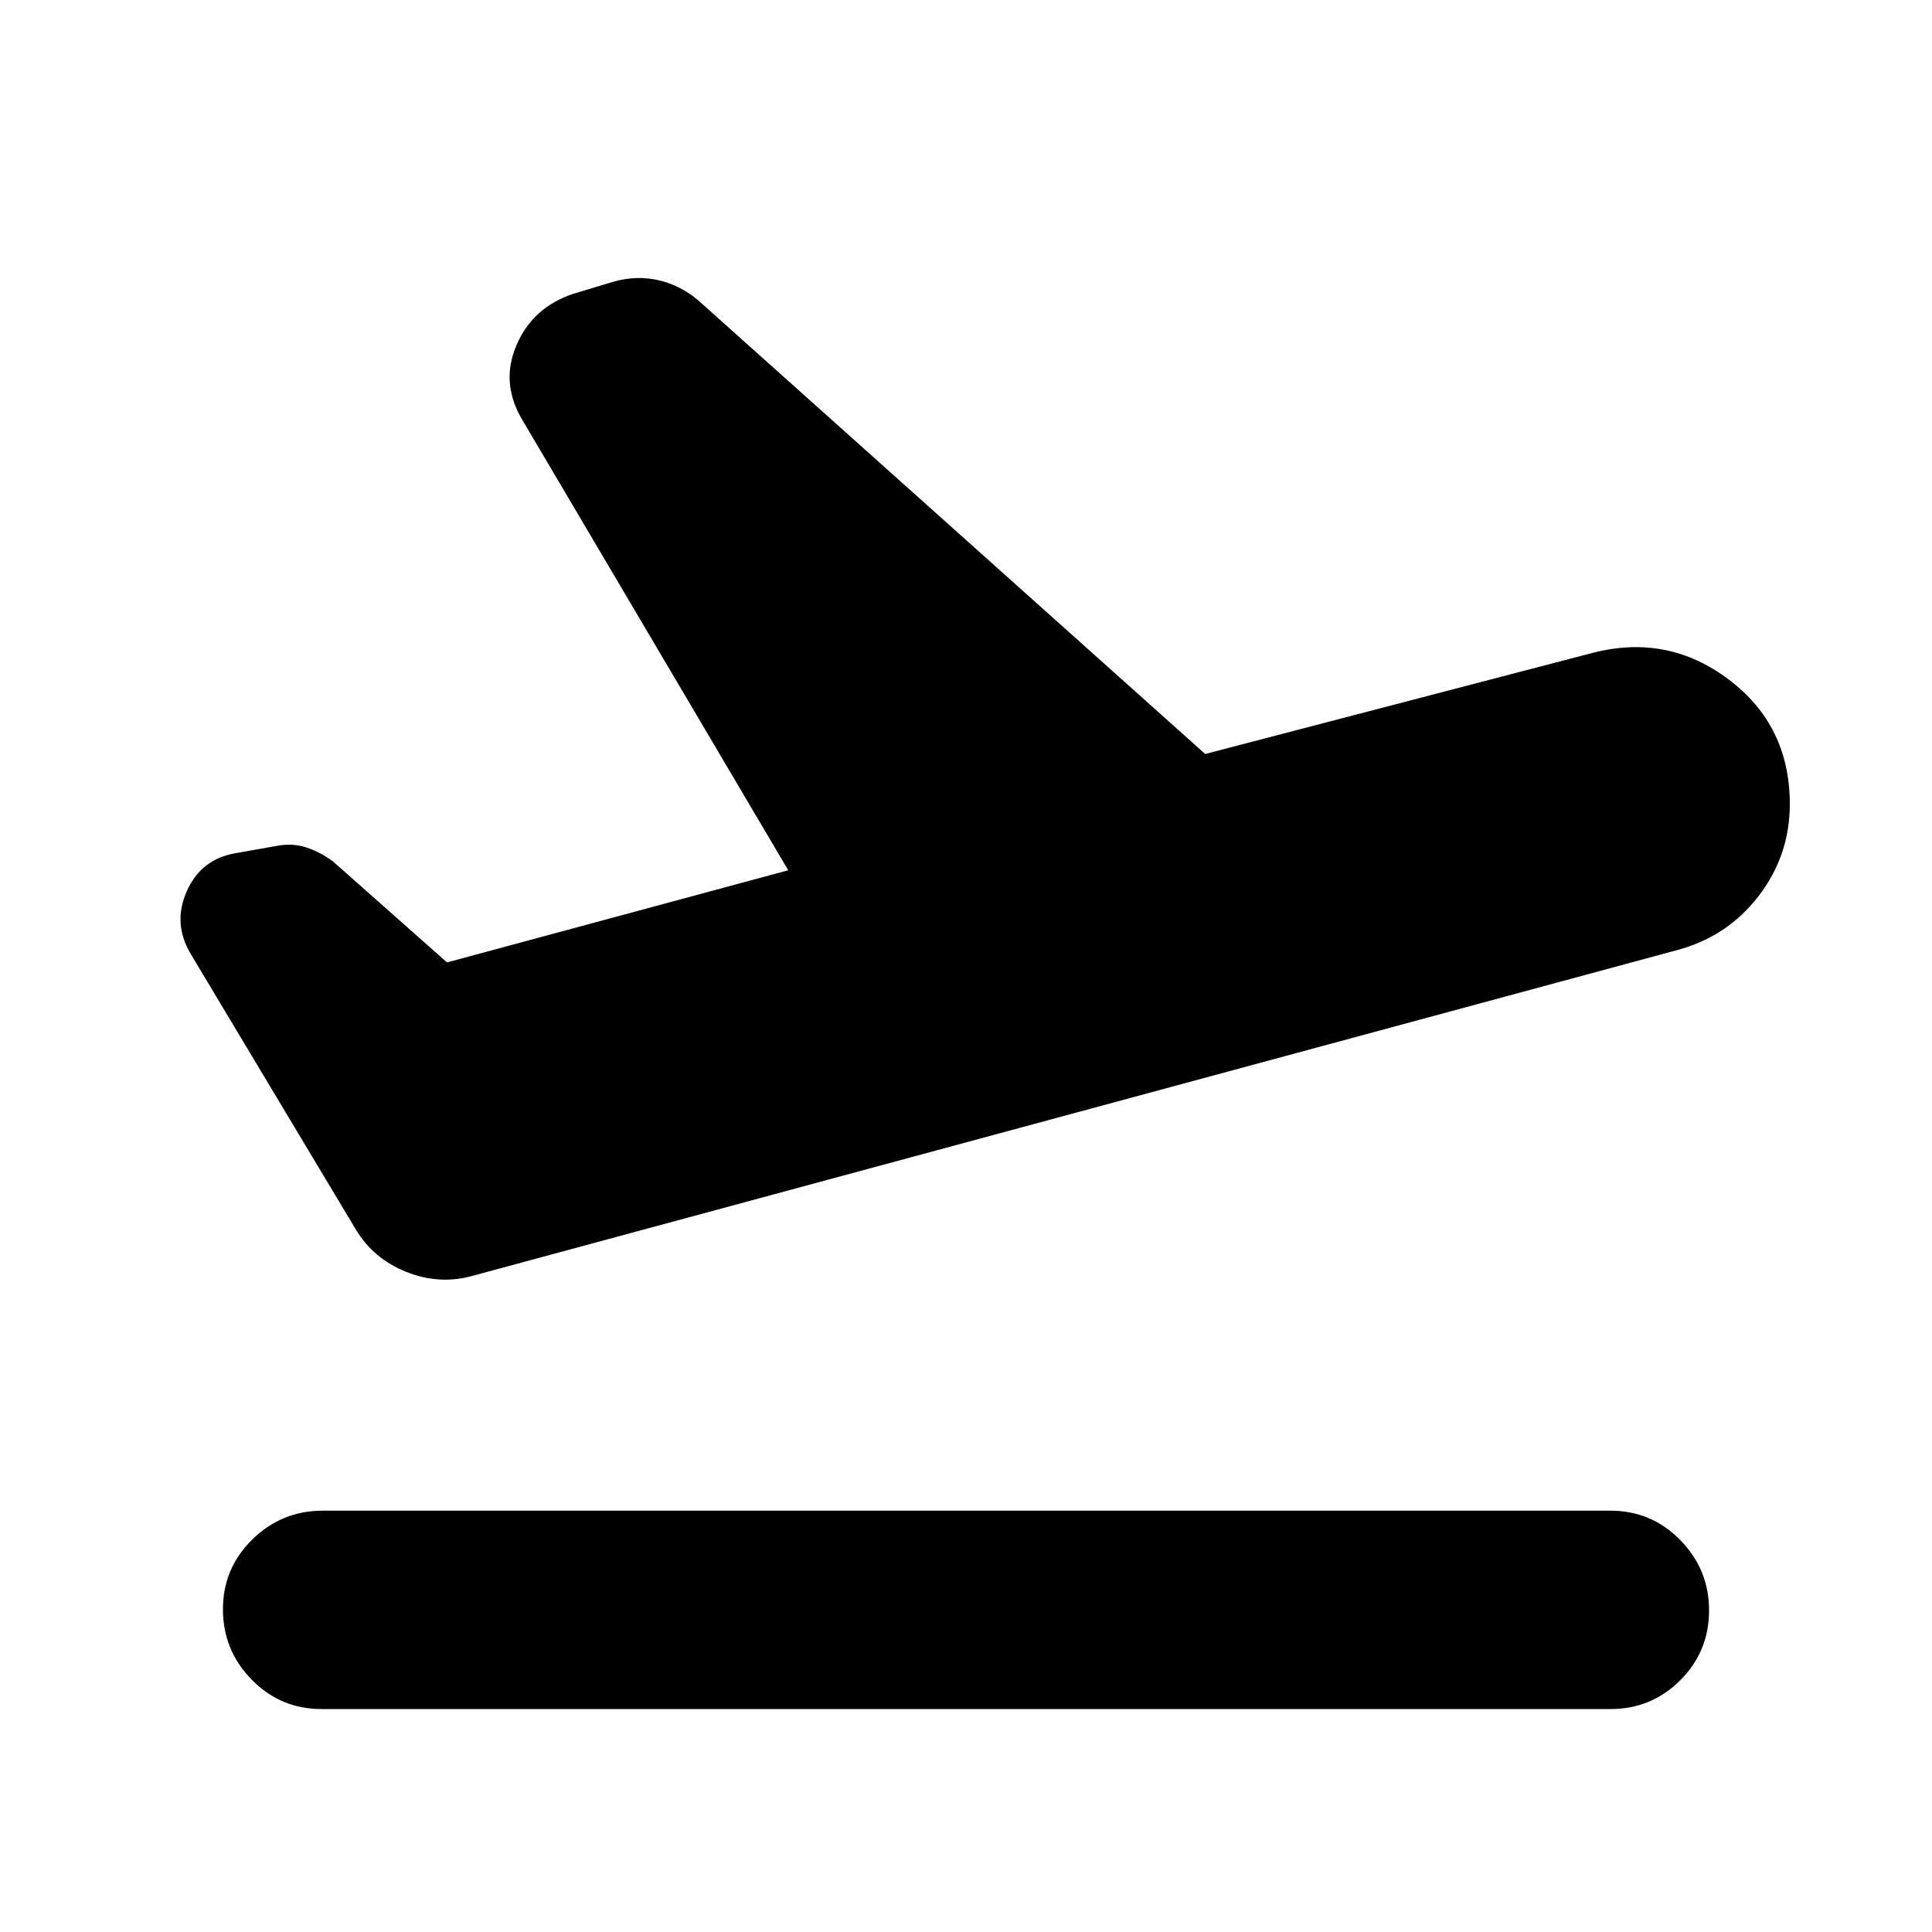 <svg xmlns="http://www.w3.org/2000/svg" height="24" viewBox="0 -960 960 960" width="24"><path d="M800.22-110.78H159.78q-20.38 0-34.69-14.59-14.31-14.59-14.31-34.98 0-20.38 14.59-34.69 14.59-14.31 34.98-14.31h639.87q20.38 0 34.69 14.59 14.31 14.59 14.31 34.98 0 20.38-14.31 34.69-14.31 14.31-34.69 14.31Zm-578.11-371 169.56-45.79-131.78-223.19q-11.39-18.59-3.31-37.58 8.07-18.99 28.34-25.68l20.28-6.13q11.32-3.07 22.04-.6 10.72 2.46 19.56 9.86l252.05 225.54 192.54-50.24q37.28-9.63 67.62 13.24 30.34 22.87 30.34 61.94 0 25.52-15.58 45.73-15.57 20.2-40.6 26.83L233.59-325.72q-15.96 4.07-31.95-2.38-15.99-6.44-24.75-20.83l-82.33-137.4q-8.76-15.02-1.74-30.85 7.02-15.83 24.03-18.84l20.49-3.63q7.97-1.57 14.99.78 7.02 2.35 13.21 6.98l56.57 50.11Z"/></svg>